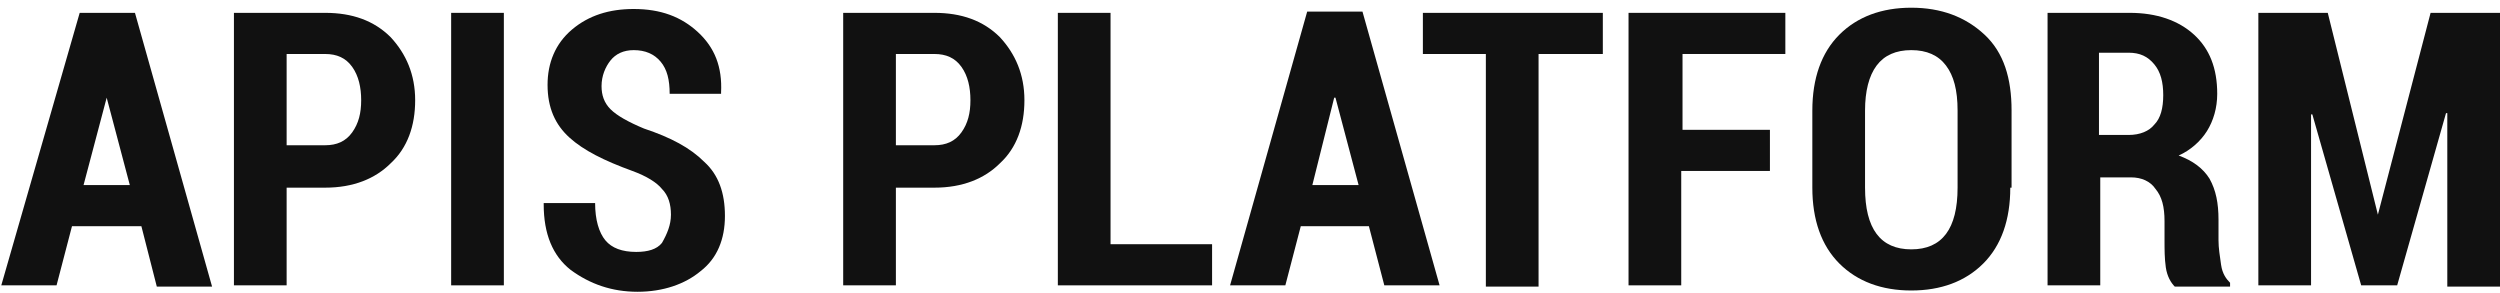 <?xml version="1.0" encoding="utf-8"?>
<!-- Roman Inozemtsev: https://github.com/mir-one/  -->
<svg version="1.1"
	 id="Слой_1" shape-rendering="geometricPrecision" image-rendering="optimizeQuality" text-rendering="geometricPrecision"
	 xmlns="http://www.w3.org/2000/svg" xmlns:xlink="http://www.w3.org/1999/xlink" x="0px" y="0px" viewBox="0 0 194.5 22.8"
	 style="enable-background:new 0 0 194.5 22.8;" xml:space="preserve">
<style type="text/css">
	.st0{fill:#FCC02A;}
	.st1{fill:#111111;}
</style>
<path class="st0" d="M66.6,10.2"/>
<g>
	<path class="st1" d="M11,17.6H5.6l-1.2,4.6H0.1L6.2,1h4.3l6,21.3h-4.3L11,17.6z M6.5,14.4h3.6L8.3,7.6H8.3L6.5,14.4z"/>
	<path class="st1" d="M22.3,14.5v7.7h-4.1V1h7.1c2.1,0,3.8,0.6,5.1,1.9c1.2,1.3,1.9,2.9,1.9,4.9c0,2-0.6,3.7-1.9,4.9
		c-1.2,1.2-2.9,1.9-5.1,1.9H22.3z M22.3,11.3h3c0.9,0,1.6-0.3,2.1-1c0.5-0.7,0.7-1.5,0.7-2.5c0-1-0.2-1.9-0.7-2.6
		c-0.5-0.7-1.2-1-2.1-1h-3V11.3z"/>
	<path class="st1" d="M39.2,22.2h-4.1V1h4.1V22.2z"/>
	<path class="st1" d="M52.2,16.7c0-0.8-0.2-1.5-0.7-2c-0.4-0.5-1.2-1-2.3-1.4c-2.2-0.8-3.8-1.6-4.9-2.6c-1.1-1-1.7-2.3-1.7-4.1
		c0-1.7,0.6-3.2,1.9-4.3s2.9-1.6,4.8-1.6c2.1,0,3.7,0.6,5,1.8s1.9,2.7,1.8,4.7l0,0.1h-4c0-1.1-0.2-1.9-0.7-2.5
		c-0.5-0.6-1.2-0.9-2.1-0.9c-0.8,0-1.4,0.3-1.8,0.8c-0.4,0.5-0.7,1.2-0.7,2c0,0.7,0.2,1.3,0.7,1.8c0.5,0.5,1.4,1,2.6,1.5
		c2.1,0.7,3.6,1.5,4.7,2.6c1.1,1,1.6,2.4,1.6,4.2c0,1.8-0.6,3.3-1.9,4.3c-1.2,1-2.9,1.6-4.9,1.6c-2,0-3.7-0.6-5.2-1.7
		c-1.4-1.1-2.1-2.8-2.1-5.1l0-0.1h4c0,1.3,0.3,2.3,0.8,2.9c0.5,0.6,1.3,0.9,2.4,0.9c0.9,0,1.6-0.2,2-0.7
		C51.9,18.2,52.2,17.5,52.2,16.7z"/>
	<path class="st1" d="M69.7,14.5v7.7h-4.1V1h7.1c2.1,0,3.8,0.6,5.1,1.9c1.2,1.3,1.9,2.9,1.9,4.9c0,2-0.6,3.7-1.9,4.9
		c-1.2,1.2-2.9,1.9-5.1,1.9H69.7z M69.7,11.3h3c0.9,0,1.6-0.3,2.1-1c0.5-0.7,0.7-1.5,0.7-2.5c0-1-0.2-1.9-0.7-2.6
		c-0.5-0.7-1.2-1-2.1-1h-3V11.3z"/>
	<path class="st1" d="M86.4,19h7.9v3.2H82.3V1h4.1V19z"/>
	<path class="st1" d="M106.5,17.6h-5.3l-1.2,4.6h-4.3l6-21.3h4.3l6,21.3h-4.3L106.5,17.6z M102.1,14.4h3.6l-1.8-6.8h-0.1L102.1,14.4
		z"/>
	<path class="st1" d="M124.7,4.2h-5v18.1h-4.1V4.2h-4.9V1h14V4.2z"/>
	<path class="st1" d="M137.6,13.3h-6.8v8.9h-4.1V1h12.2v3.2h-8v5.9h6.8V13.3z"/>
	<path class="st1" d="M156.4,14.6c0,2.5-0.7,4.5-2.1,5.9c-1.4,1.4-3.3,2.1-5.6,2.1c-2.3,0-4.2-0.7-5.6-2.1c-1.4-1.4-2.1-3.4-2.1-5.9
		V8.6c0-2.5,0.7-4.5,2.1-5.9c1.4-1.4,3.3-2.1,5.6-2.1c2.3,0,4.2,0.7,5.7,2.1s2.1,3.4,2.1,5.9V14.6z M152.3,8.6
		c0-1.6-0.3-2.7-0.9-3.5c-0.6-0.8-1.5-1.2-2.7-1.2c-1.2,0-2.1,0.4-2.7,1.2c-0.6,0.8-0.9,2-0.9,3.5v6c0,1.6,0.3,2.8,0.9,3.6
		c0.6,0.8,1.5,1.2,2.7,1.2c1.2,0,2.1-0.4,2.7-1.2c0.6-0.8,0.9-2,0.9-3.6V8.6z"/>
	<path class="st1" d="M163.4,13.7v8.5h-4.1V1h6.4c2.1,0,3.8,0.6,5,1.7c1.2,1.1,1.8,2.6,1.8,4.6c0,1.1-0.3,2.1-0.8,2.9
		c-0.5,0.8-1.3,1.5-2.2,1.9c1.1,0.4,1.9,1,2.4,1.8c0.5,0.9,0.7,1.9,0.7,3.2v1.6c0,0.6,0.1,1.2,0.2,1.9c0.1,0.7,0.4,1.1,0.7,1.4v0.3
		h-4.3c-0.3-0.3-0.6-0.8-0.7-1.5c-0.1-0.7-0.1-1.4-0.1-2.1v-1.5c0-1.1-0.2-1.9-0.7-2.5c-0.4-0.6-1.1-0.9-1.9-0.9H163.4z M163.4,10.5
		h2.2c0.9,0,1.6-0.3,2-0.8c0.5-0.5,0.7-1.3,0.7-2.3c0-1-0.2-1.8-0.7-2.4c-0.5-0.6-1.1-0.9-2-0.9h-2.3V10.5z"/>
	<path class="st1" d="M185,16.7L185,16.7L189.1,1h5.4v21.3h-4.1V8.8l-0.1,0l-3.8,13.4h-2.8l-3.8-13.3l-0.1,0v13.3h-4.1V1h5.4
		L185,16.7z"/>
</g>
</svg>
